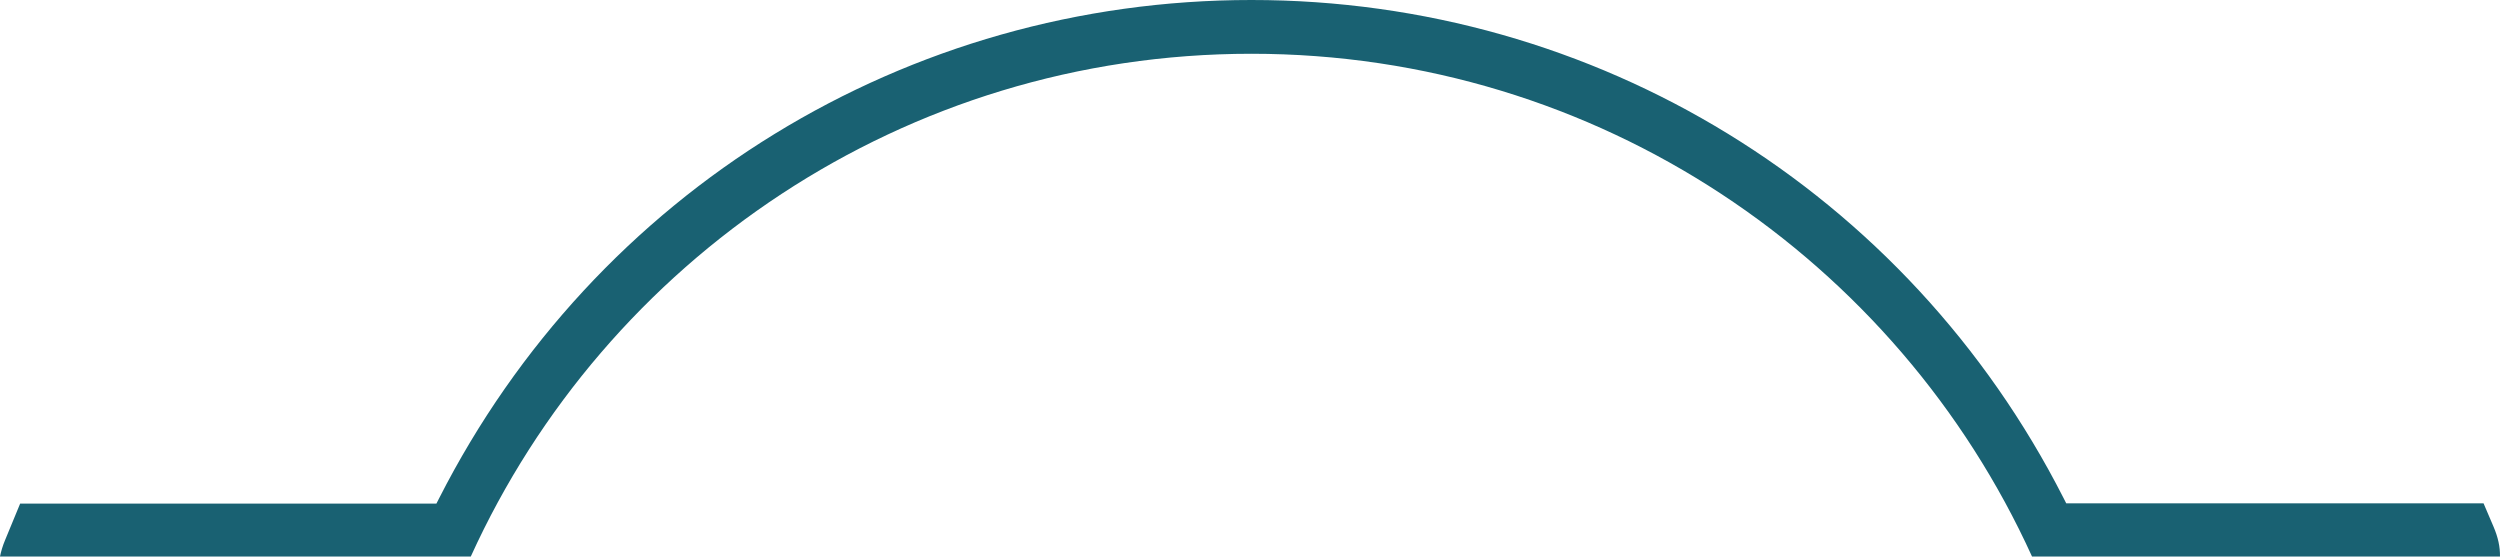 <svg version="1.1" id="图层_1" x="0px" y="0px" width="278.142px" height="61.919px" viewBox="0 0 278.142 61.919" enable-background="new 0 0 278.142 61.919" xml:space="preserve" xmlns="http://www.w3.org/2000/svg" xmlns:xlink="http://www.w3.org/1999/xlink" xmlns:xml="http://www.w3.org/XML/1998/namespace">
  <path fill="#196172" d="M139.227,5.982c38.606,0,71.851,22.943,86.85,55.937h52.063c0.021-1.056-0.214-2.157-0.728-3.345
	c-0.37-0.856-0.73-1.716-1.099-2.572h-46.429l-0.293-0.575C212.188,21.238,177.562,0,139.227,0c-38.349,0-72.98,21.25-90.381,55.456
	l-0.293,0.575H2.241c-0.563,1.355-1.113,2.716-1.68,4.069C0.296,60.731,0.121,61.332,0,61.919h52.377
	C67.376,28.925,100.622,5.982,139.227,5.982z" class="color c1"/>
</svg>